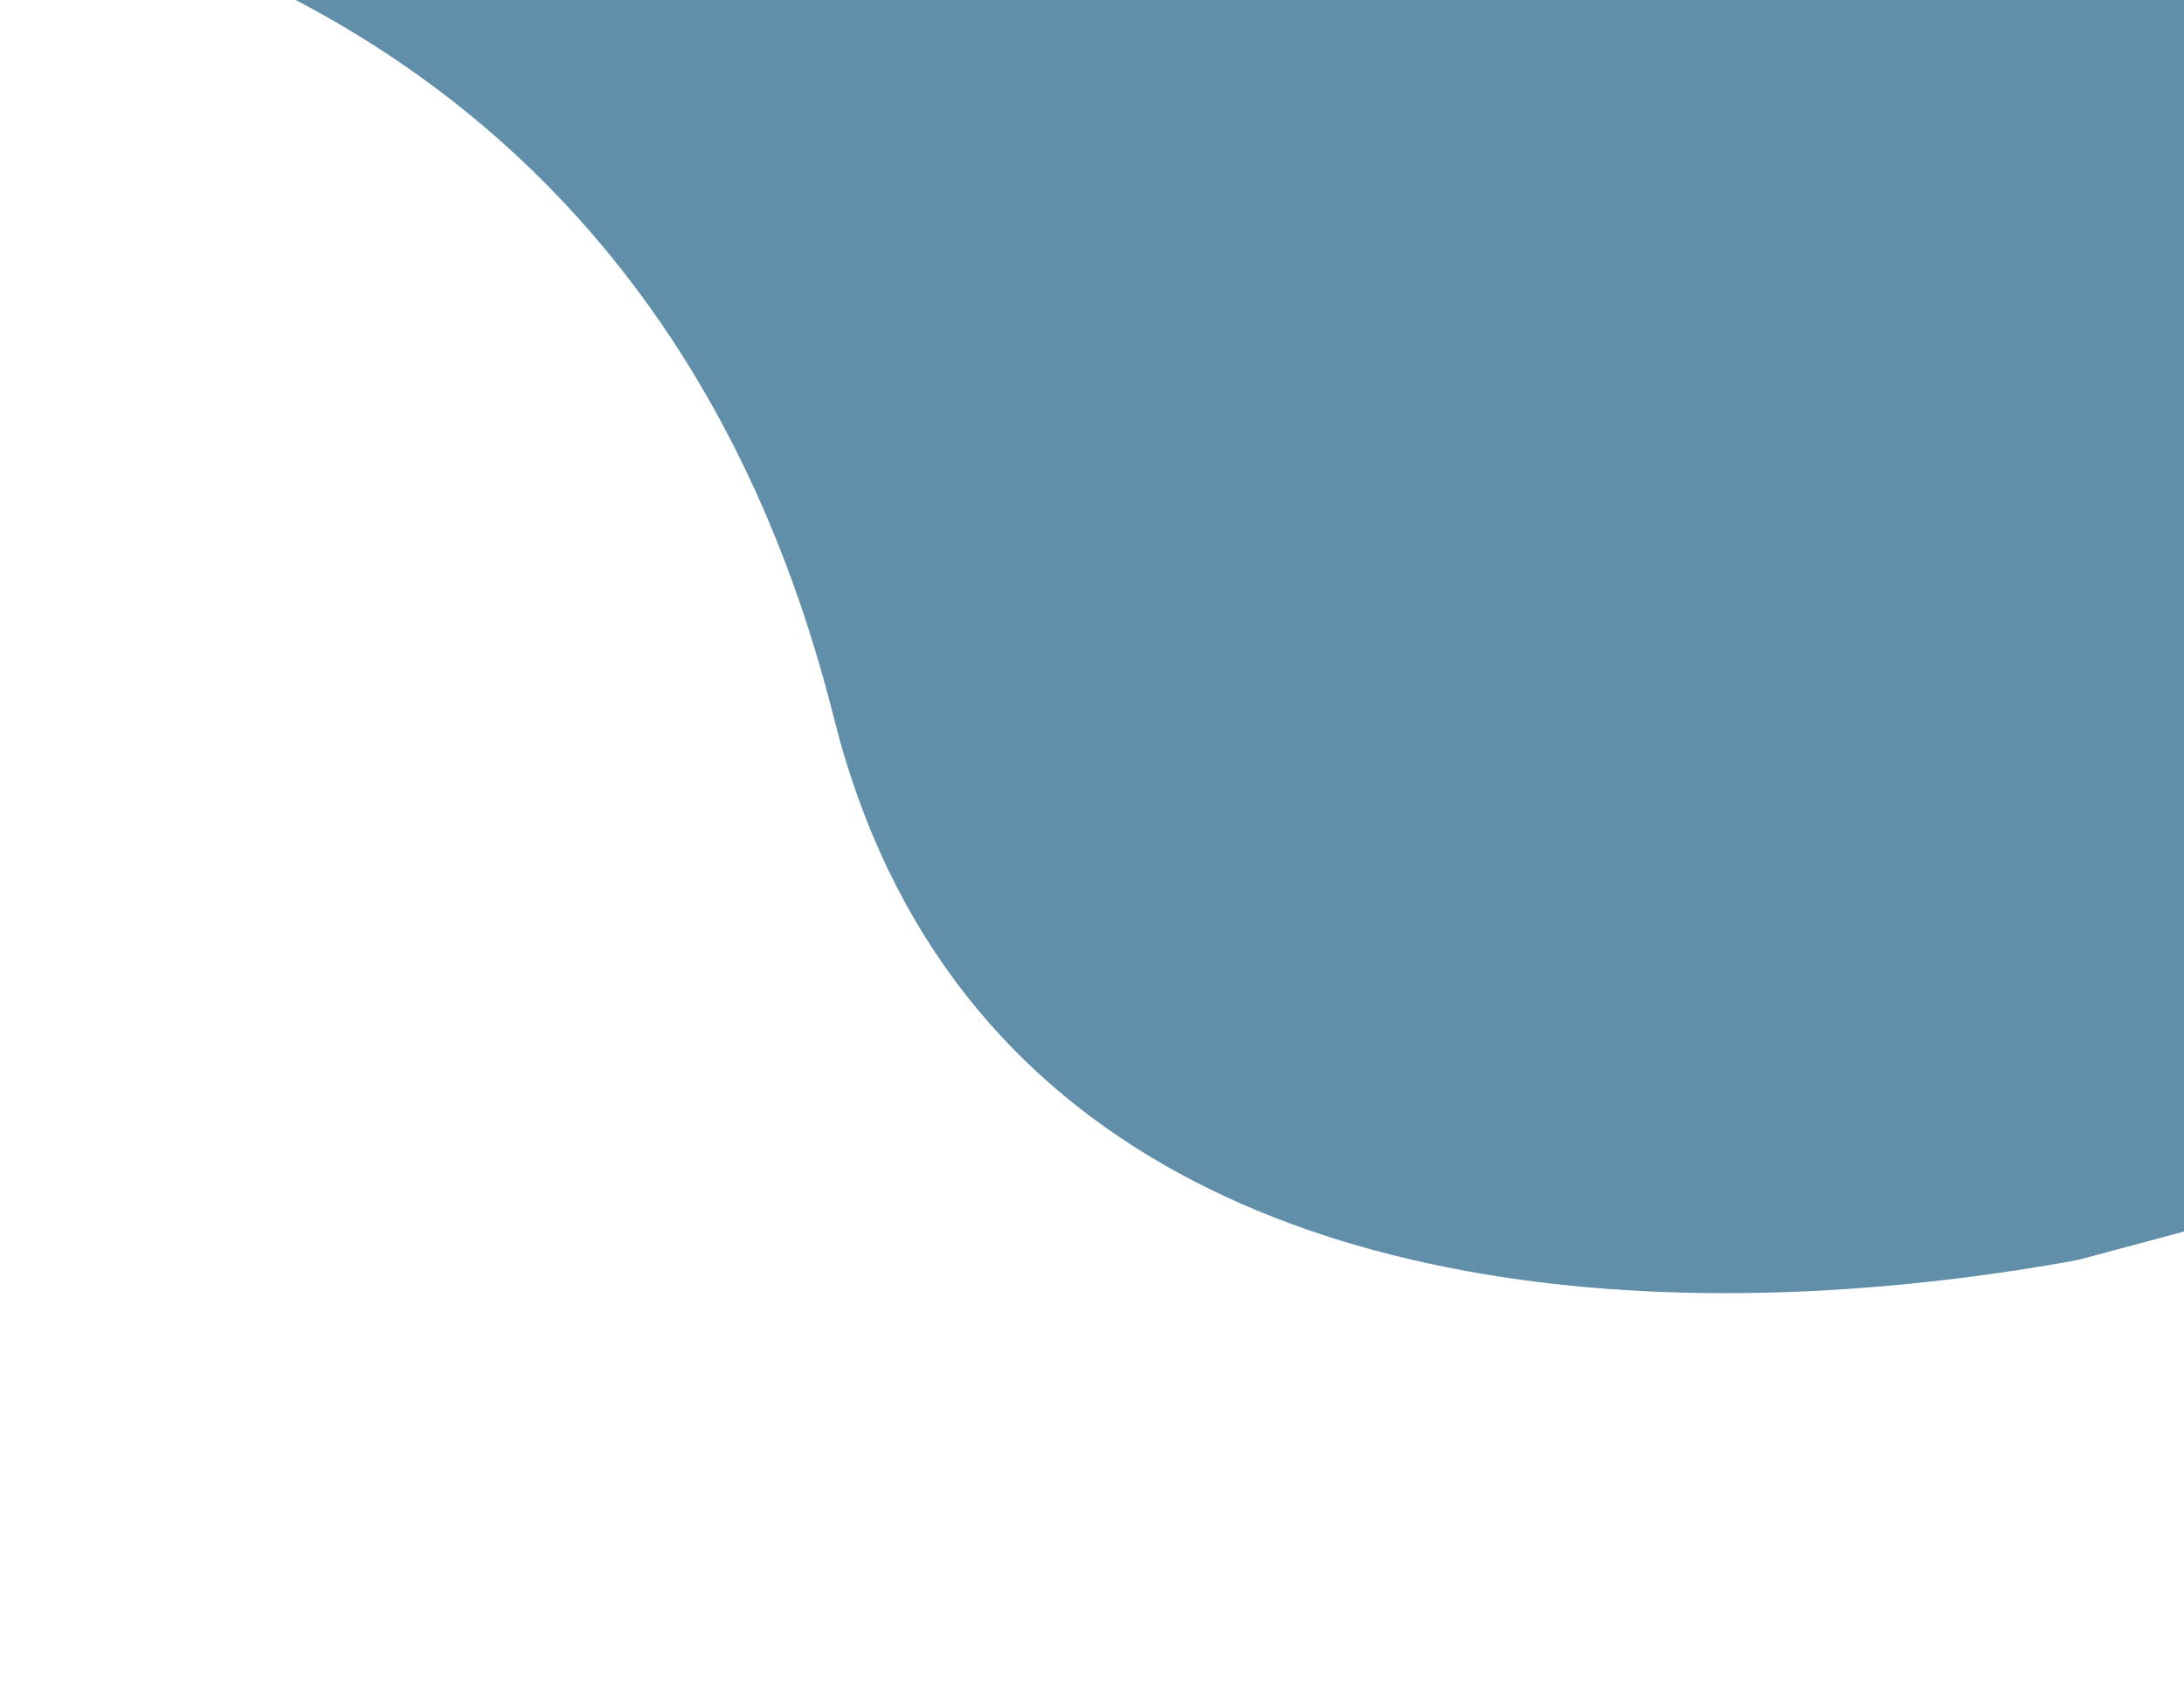 <svg width="1490" height="1154" viewBox="0 0 1490 1154" fill="none" xmlns="http://www.w3.org/2000/svg">
<g clip-path="url(#clip0)">
<g filter="url(#filter0_d)">
<path d="M-167.954 -94.749C-167.954 -94.749 416.866 -121.481 568.888 484.794C720.91 1091.07 1648.66 849.648 1800.84 711.964L1467.28 -532.909L-167.954 -94.749Z" fill="#618EA8"/>
</g>
</g>
<defs>
<filter id="filter0_d" x="-222.954" y="-582.909" width="2090.1" height="1835.2" filterUnits="userSpaceOnUse" color-interpolation-filters="sRGB">
<feFlood flood-opacity="0" result="BackgroundImageFix"/>
<feColorMatrix in="SourceAlpha" type="matrix" values="0 0 0 0 0 0 0 0 0 0 0 0 0 0 0 0 0 0 127 0" result="hardAlpha"/>
<feOffset dy="5"/>
<feGaussianBlur stdDeviation="27.5"/>
<feComposite in2="hardAlpha" operator="out"/>
<feColorMatrix type="matrix" values="0 0 0 0 0 0 0 0 0 0 0 0 0 0 0 0 0 0 0.1 0"/>
<feBlend mode="normal" in2="BackgroundImageFix" result="effect1_dropShadow"/>
<feBlend mode="normal" in="SourceGraphic" in2="effect1_dropShadow" result="shape"/>
</filter>
<clipPath id="clip0">
<rect width="1566.58" height="1233.01" fill="white" transform="translate(0.874 -37.045) rotate(-15)"/>
</clipPath>
</defs>
</svg>
